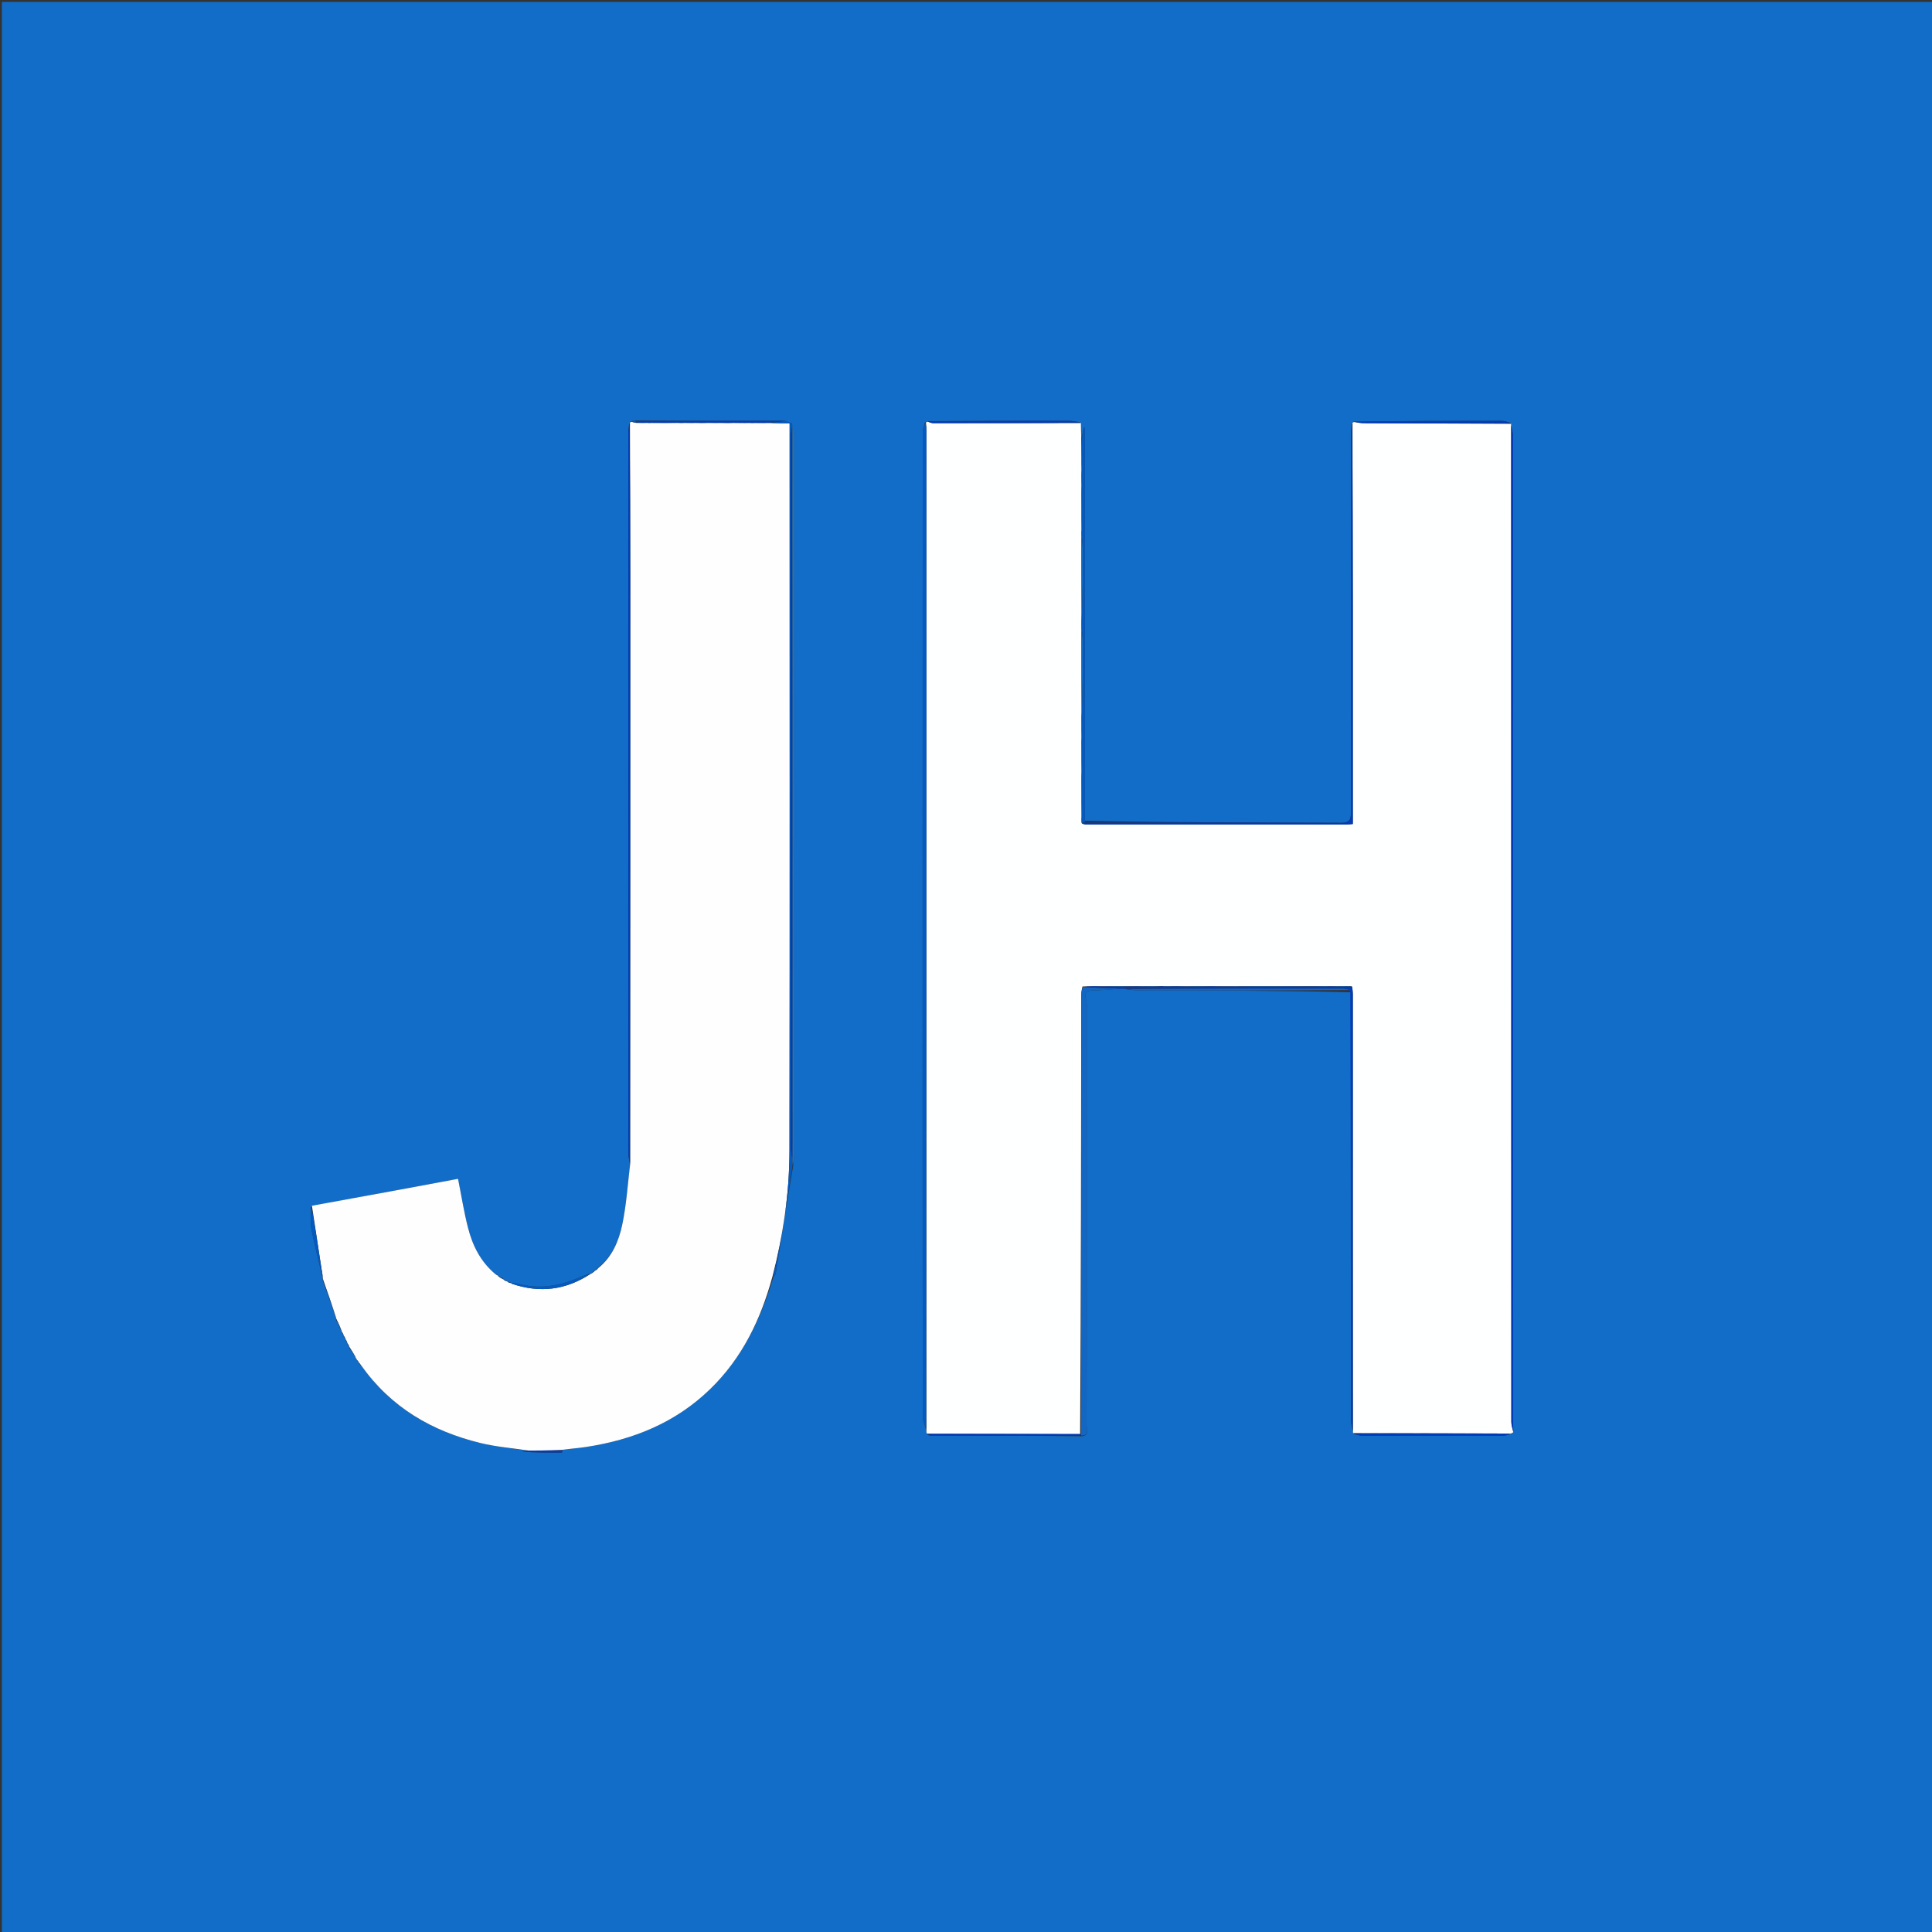 <svg xmlns="http://www.w3.org/2000/svg" xmlns:xlink="http://www.w3.org/1999/xlink" version="1.1" id="Layer_1" x="0px" y="0px" width="100%" viewBox="0 0 1024 1024" enable-background="new 0 0 1024 1024" xml:space="preserve">
<rect x="0" y="0" width="1024" height="1024" fill="#333333" stroke="none"/>
<path fill="#126DC8" opacity="1" stroke="none" d=" M683,1025   C455.333,1025 228.167,1025 1,1025   C1,683.667 1,342.333 1,1   C342.333,1 683.667,1 1025,1   C1025,342.333 1025,683.667 1025,1025   C911.167,1025 797.333,1025 683,1025  M189.338,721.213   C189.59,721.472 189.843,721.731 190.026,721.974   C190.026,721.974 190.046,721.905 190.176,722.517   C190.562,722.984 190.947,723.451 191.895,724.252   C207.362,746.132 229.054,758.559 254.542,764.807   C262.955,766.869 271.709,767.541 279.599,768.988   C278.652,769.144 277.706,769.3 276.759,769.456   C283.852,769.906 290.88,769.908 297.908,769.869   C297.952,769.869 298.027,769.307 298.015,769.011   C298.011,768.927 297.749,768.853 298.294,768.257   C302.408,767.821 306.547,767.547 310.633,766.922   C335.577,763.105 358.051,754.102 376.486,736.167   C393.411,719.699 403.167,699.396 409.829,677.151   C410.295,676.412 411.059,675.721 411.184,674.928   C414.181,655.936 417.11,636.933 420.51,617.264   C420.673,615.287 420.979,613.311 420.979,611.334   C421.001,484.679 421.003,358.025 420.96,231.37   C420.959,229.273 420.373,227.177 419.713,224.523   C418.784,224.03 417.856,223.537 416.005,223.037   C389.68,223.06 363.355,223.084 336.643,222.831   C336.027,222.91 335.412,222.989 334.406,223.326   C334.261,223.604 334.087,223.863 333.431,224.772   C333.288,226.419 333.02,228.065 333.02,229.712   C333.002,356.856 333.002,484.001 333.043,611.145   C333.043,613.086 333.561,615.026 333.986,617.847   C332.655,628.295 331.968,638.879 329.796,649.148   C327.964,657.804 324.482,666.135 316.532,672.178   C316.151,672.654 315.77,673.131 315.337,673.457   C315.337,673.457 315.496,673.438 314.841,673.48   C314.247,674.054 313.653,674.628 313.072,675.104   C313.072,675.104 313.169,675.125 312.401,675.087   C311.319,675.459 310.2,675.749 309.161,676.218   C298.142,681.183 286.845,683.74 274.799,680.459   C273.544,680.117 272.173,680.2 270.955,680.055   C270.955,680.055 270.981,680.156 270.561,679.682   C269.971,679.503 269.381,679.324 268.942,679.102   C268.942,679.102 268.978,679.255 268.566,678.765   C267.985,678.545 267.403,678.325 266.933,678.089   C266.933,678.089 266.942,678.2 266.667,677.583   C265.725,677.091 264.784,676.598 263.95,676.046   C263.95,676.046 264.007,676.155 263.614,675.729   C263.294,675.517 262.973,675.304 262.029,674.902   C254.512,668.532 250.458,660.03 248.072,650.807   C245.895,642.395 244.563,633.764 242.773,624.804   C232.255,626.763 221.722,628.742 211.181,630.683   C195.898,633.496 180.61,636.282 164.738,639.639   C164.824,643.68 164.346,647.832 165.112,651.739   C166.84,660.556 169.184,669.252 171.106,677.962   C171.106,677.962 171.147,677.791 171.068,678.646   C173.475,685.397 175.882,692.149 178.155,698.894   C178.155,698.894 178.173,698.76 178.095,699.559   C179.157,701.675 180.22,703.79 181.141,705.9   C181.141,705.9 181.157,705.76 181.203,706.407   C181.551,706.929 181.9,707.45 182.097,707.939   C182.097,707.939 182.137,707.789 182.194,708.432   C182.557,708.94 182.919,709.448 183.119,709.929   C183.119,709.929 183.155,709.768 183.193,710.41   C183.53,710.936 183.866,711.462 184.071,711.959   C184.071,711.959 184.104,711.828 184.169,712.462   C184.533,712.963 184.897,713.464 185.112,713.942   C185.112,713.942 185.143,713.795 185.089,714.545   C186.272,716.165 187.456,717.785 188.614,719.612   C188.614,719.612 188.407,719.592 188.573,720.118   C188.806,720.4 189.039,720.682 189.055,720.955   C189.055,720.955 189.069,720.738 189.338,721.213  M492.982,760.954   C519.632,760.916 546.282,760.878 573.445,761.249   C577.486,760.753 575.912,757.526 575.917,755.507   C576.026,718.257 575.997,681.007 575.997,643.756   C575.997,607.81 576,571.863 575.984,535.916   C575.983,533.925 576.207,531.82 575.658,529.965   C574.483,525.995 575.996,524.963 579.745,524.928   C584.499,524.883 589.249,524.332 594.75,523.981   C595.5,523.987 596.25,523.992 597.681,524.469   C599.819,524.644 601.957,524.971 604.095,524.973   C641.387,525.007 678.68,525.002 715.979,525.942   C715.985,601.371 715.983,676.799 716.038,752.228   C716.039,754.486 716.635,756.743 717.195,759.232   C717.195,759.232 717.14,759.563 717.708,760.147   C719.138,760.42 720.567,760.93 721.998,760.933   C746.9,760.981 771.803,760.982 796.705,760.929   C798.134,760.926 799.563,760.371 801.237,759.857   C801.512,759.599 801.787,759.34 802.049,758.133   C802.033,756.967 802.001,755.801 802.001,754.635   C802.004,580.34 802.013,406.046 801.973,231.752   C801.972,229.498 801.352,227.245 800.846,224.806   C800.846,224.806 801.024,224.624 800.419,223.999   C799.014,223.678 797.609,223.079 796.204,223.078   C770.024,223.052 743.845,223.098 717.409,223.461   C717.279,223.716 717.097,223.926 716.424,224.772   C716.281,226.917 716.013,229.062 716.012,231.207   C715.995,297.461 715.985,363.715 716.054,429.969   C716.058,433.75 715.843,436.126 710.869,436.105   C665.59,435.917 620.311,435.969 575.01,435.024   C575.01,365.601 575.01,296.179 575.01,226.756   C574.8,226.757 574.59,226.759 574.38,226.76   C574.005,228.837 573.63,230.913 573.07,232.126   C573.007,229.502 572.943,226.877 572.29,223.69   C570.344,223.471 568.398,223.063 566.452,223.06   C541.585,223.02 516.719,223.039 491.394,223.215   C491.179,223.462 490.98,223.72 490.21,223.898   C489.811,225.667 489.065,227.436 489.063,229.205   C489.007,315.19 489.015,401.174 489.015,487.158   C489.015,574.975 488.999,662.792 489.091,750.61   C489.094,753.068 490.246,755.526 491.025,758.529   C491.048,758.906 491.072,759.282 491.334,760.148   C491.573,760.415 491.812,760.682 492.982,760.954  z"/>
    <path fill="#FEFFFF" opacity="1" stroke="none" d=" M716.864,224.09   C717.097,223.926 717.279,223.716 717.77,223.692   C719.757,224.047 721.383,224.272 723.01,224.28   C749.014,224.411 775.019,224.514 801.024,224.624   C801.024,224.624 800.846,224.806 800.917,225.369   C800.991,401.841 800.99,577.75 801.04,753.659   C801.041,755.467 801.707,757.275 802.062,759.082   C801.787,759.34 801.512,759.599 800.653,759.871   C797.74,759.851 795.41,759.795 793.08,759.788   C767.767,759.708 742.453,759.637 717.14,759.563   C717.14,759.563 717.195,759.232 717.095,758.647   C717.006,681.012 717.018,603.962 717.015,526.912   C717.015,525.597 716.825,524.283 716.447,522.729   C713.335,522.614 710.498,522.737 707.334,522.77   C706.115,522.74 705.221,522.8 704.012,522.722   C702.347,522.672 700.996,522.76 699.363,522.758   C698.503,522.732 697.923,522.795 696.932,522.721   C679.231,522.674 661.942,522.764 644.329,522.763   C643.114,522.733 642.225,522.795 640.928,522.722   C635.906,522.68 631.291,522.771 626.302,522.772   C624.4,522.74 622.872,522.797 621.027,522.718   C619.36,522.672 618.008,522.763 616.445,522.766   C615.919,522.617 615.626,522.677 614.965,522.716   C611.265,522.67 607.958,522.763 604.329,522.764   C603.119,522.734 602.233,522.796 600.936,522.719   C594.897,522.671 589.268,522.761 583.216,522.757   C579.885,522.716 576.976,522.769 573.74,522.85   C573.294,524.511 573.074,526.143 573.073,527.776   C573.018,605.247 572.982,682.718 572.488,760.095   C545.36,760 518.687,760 491.791,759.898   C491.567,759.796 491.095,759.659 491.095,759.659   C491.072,759.282 491.048,758.906 491.008,757.793   C490.998,580.695 491.005,404.333 491.002,227.972   C491.002,226.645 490.868,225.318 490.797,223.991   C490.98,223.72 491.179,223.462 491.804,223.545   C493.023,224.013 493.833,224.274 494.642,224.274   C520.721,224.282 546.8,224.266 572.879,224.253   C572.943,226.877 573.007,229.502 573.095,232.999   C573.168,236.251 573.216,238.629 573.174,241.443   C573.145,244.244 573.206,246.609 573.197,249.39   C573.172,251.206 573.219,252.606 573.175,254.372   C573.144,255.484 573.204,256.23 573.192,257.418   C573.168,260.242 573.216,262.625 573.173,265.466   C573.141,270.942 573.201,275.959 573.19,281.312   C573.166,282.101 573.211,282.554 573.166,283.467   C573.137,297.944 573.199,311.96 573.19,326.412   C573.166,328.9 573.214,330.954 573.171,333.468   C573.143,348.61 573.207,363.292 573.198,378.374   C573.173,379.852 573.221,380.93 573.177,382.45   C573.146,385.586 573.206,388.28 573.194,391.374   C573.17,392.852 573.217,393.929 573.173,395.464   C573.144,400.272 573.205,404.623 573.195,409.41   C573.171,411.9 573.219,413.954 573.176,416.468   C573.146,422.276 573.208,427.624 573.2,433.309   C573.178,434.099 573.225,434.553 573.194,435.26   C573.154,435.688 573.192,435.861 573.383,436.43   C574.364,436.883 575.192,436.992 576.02,436.992   C622.005,437 667.989,436.999 713.973,436.986   C714.916,436.986 715.859,436.831 717.016,436.73   C717.016,434.959 717.016,433.484 717.016,432.009   C717.018,395.689 717.041,359.368 717.015,323.047   C716.992,290.061 716.916,257.076 716.864,224.09  z"/>
    <path fill="#FEFEFF" opacity="1" stroke="none" d=" M165.324,639.079   C180.61,636.282 195.898,633.496 211.181,630.683   C221.722,628.742 232.255,626.763 242.773,624.804   C244.563,633.764 245.895,642.395 248.072,650.807   C250.458,660.03 254.512,668.532 262.489,675.259   C263.302,675.796 263.654,675.975 264.007,676.155   C264.007,676.155 263.95,676.046 264.04,676.365   C265.067,677.189 266.005,677.695 266.942,678.2   C266.942,678.2 266.933,678.089 267.048,678.368   C267.768,678.85 268.373,679.053 268.978,679.255   C268.978,679.255 268.942,679.102 269.031,679.401   C269.74,679.852 270.361,680.004 270.981,680.156   C270.981,680.156 270.955,680.055 271.149,680.355   C286.18,685.572 300.118,683.702 313.169,675.125   C313.169,675.125 313.072,675.104 313.356,675.057   C314.258,674.485 314.877,673.962 315.496,673.438   C315.496,673.438 315.337,673.457 315.637,673.392   C316.345,672.9 316.753,672.473 317.161,672.045   C324.482,666.135 327.964,657.804 329.796,649.148   C331.968,638.879 332.655,628.295 333.997,616.947   C334.026,512.557 334.058,409.069 334.055,305.581   C334.054,278.421 333.944,251.261 333.884,224.101   C334.087,223.863 334.261,223.604 334.702,223.559   C335.668,223.892 336.338,223.993 337.421,224.173   C339.514,224.186 341.193,224.121 343.127,224.171   C344.303,224.211 345.222,224.135 346.586,224.156   C350.971,224.187 354.913,224.121 359.17,224.171   C361.038,224.21 362.591,224.134 364.528,224.153   C366.224,224.186 367.536,224.123 369.211,224.176   C372.104,224.214 374.633,224.137 377.544,224.155   C379.231,224.188 380.535,224.125 382.204,224.179   C385.106,224.22 387.644,224.144 390.587,224.167   C392.932,224.202 394.871,224.137 397.108,224.193   C398.675,224.236 399.944,224.157 401.617,224.179   C403.957,224.214 405.892,224.148 408.228,224.21   C411.87,224.338 415.11,224.338 418.527,224.338   C418.527,226.45 418.527,227.604 418.527,228.757   C418.532,355.727 418.63,482.698 418.456,609.668   C418.425,632.454 415.077,654.936 409.302,677.015   C403.167,699.396 393.411,719.699 376.486,736.167   C358.051,754.102 335.577,763.105 310.633,766.922   C306.547,767.547 302.408,767.821 297.51,768.496   C291.253,768.774 285.78,768.811 280.307,768.849   C271.709,767.541 262.955,766.869 254.542,764.807   C229.054,758.559 207.362,746.132 191.512,723.791   C190.768,722.855 190.407,722.38 190.046,721.905   C190.046,721.905 190.026,721.974 189.992,721.699   C189.661,721.195 189.365,720.966 189.069,720.738   C189.069,720.738 189.055,720.955 189.102,720.676   C188.901,720.129 188.654,719.861 188.407,719.592   C188.407,719.592 188.614,719.612 188.446,719.225   C187.233,717.157 186.188,715.476 185.143,713.795   C185.143,713.795 185.112,713.942 185.11,713.639   C184.773,712.834 184.438,712.331 184.104,711.828   C184.104,711.828 184.071,711.959 184.073,711.654   C183.768,710.822 183.462,710.295 183.155,709.768   C183.155,709.768 183.119,709.929 183.13,709.627   C182.806,708.813 182.471,708.301 182.137,707.789   C182.137,707.789 182.097,707.939 182.115,707.634   C181.807,706.807 181.482,706.284 181.157,705.76   C181.157,705.76 181.141,705.9 181.139,705.543   C180.148,703.044 179.161,700.902 178.173,698.76   C178.173,698.76 178.155,698.894 178.15,698.514   C175.812,691.353 173.48,684.572 171.147,677.791   C171.147,677.791 171.106,677.962 171.144,677.547   C170.957,675.831 170.71,674.534 170.511,673.229   C168.777,661.846 167.052,650.463 165.324,639.079  z"/>
    <path fill="#035AC1" opacity="1" stroke="none" d=" M490.503,223.945   C490.868,225.318 491.002,226.645 491.002,227.972   C491.005,404.333 490.998,580.695 490.927,757.52   C490.246,755.526 489.094,753.068 489.091,750.61   C488.999,662.792 489.015,574.975 489.015,487.158   C489.015,401.174 489.007,315.19 489.063,229.205   C489.065,227.436 489.811,225.667 490.503,223.945  z"/>
    <path fill="#1367C4" opacity="1" stroke="none" d=" M572.943,760.19   C572.982,682.718 573.018,605.247 573.073,527.776   C573.074,526.143 573.294,524.511 574.033,523.14   C581.102,523.601 587.551,523.801 594,524   C589.249,524.332 584.499,524.883 579.745,524.928   C575.996,524.963 574.483,525.995 575.658,529.965   C576.207,531.82 575.983,533.925 575.984,535.916   C576,571.863 575.997,607.81 575.997,643.756   C575.997,681.007 576.026,718.257 575.917,755.507   C575.912,757.526 577.486,760.753 573.185,760.883   C572.926,760.516 572.943,760.19 572.943,760.19  z"/>
    <path fill="#003CB8" opacity="1" stroke="none" d=" M802.056,758.608   C801.707,757.275 801.041,755.467 801.04,753.659   C800.99,577.75 800.991,401.841 801.004,225.461   C801.352,227.245 801.972,229.498 801.973,231.752   C802.013,406.046 802.004,580.34 802.001,754.635   C802.001,755.801 802.033,756.967 802.056,758.608  z"/>
    <path fill="#035AC1" opacity="1" stroke="none" d=" M409.566,677.083   C415.077,654.936 418.425,632.454 418.456,609.668   C418.63,482.698 418.532,355.727 418.527,228.757   C418.527,227.604 418.527,226.45 418.527,224.338   C415.11,224.338 411.87,224.338 408.671,224.144   C411.451,223.648 414.189,223.346 416.928,223.043   C417.856,223.537 418.784,224.03 419.866,225.042   C420.02,225.561 419.972,226.044 419.756,226.387   C419.406,228.38 419.155,230.03 419.155,231.68   C419.135,357.162 419.131,482.644 419.168,608.125   C419.169,610.067 419.69,612.009 419.986,614.351   C420.02,615.81 420.036,616.871 420.051,617.932   C417.11,636.933 414.181,655.936 411.184,674.928   C411.059,675.721 410.295,676.412 409.566,677.083  z"/>
    <path fill="#003CB8" opacity="1" stroke="none" d=" M333.658,224.436   C333.944,251.261 334.054,278.421 334.055,305.581   C334.058,409.069 334.026,512.557 333.923,616.506   C333.561,615.026 333.043,613.086 333.043,611.145   C333.002,484.001 333.002,356.856 333.02,229.712   C333.02,228.065 333.288,226.419 333.658,224.436  z"/>
    <path fill="#1E76CB" opacity="1" stroke="none" d=" M420.281,617.598   C420.036,616.871 420.02,615.81 419.992,613.887   C419.976,484.032 419.974,355.038 419.972,226.044   C419.972,226.044 420.02,225.561 420.04,225.321   C420.373,227.177 420.959,229.273 420.96,231.37   C421.003,358.025 421.001,484.679 420.979,611.334   C420.979,613.311 420.673,615.287 420.281,617.598  z"/>
    <path fill="#003CB8" opacity="1" stroke="none" d=" M594.375,523.99   C587.551,523.801 581.102,523.601 574.36,523.112   C576.976,522.769 579.885,522.716 583.704,522.863   C590.192,522.995 595.769,522.926 601.346,522.858   C602.233,522.796 603.119,522.734 604.809,522.87   C608.862,522.997 612.11,522.926 615.358,522.855   C615.626,522.677 615.919,522.617 616.909,522.871   C618.836,522.995 620.089,522.924 621.343,522.854   C622.872,522.797 624.4,522.74 626.785,522.877   C632.206,523 636.77,522.928 641.335,522.856   C642.225,522.795 643.114,522.733 644.816,522.869   C662.866,522.997 680.104,522.928 697.343,522.859   C697.923,522.795 698.503,522.732 699.826,522.864   C701.822,522.993 703.075,522.926 704.327,522.86   C705.221,522.8 706.115,522.74 707.794,522.874   C711.294,523.034 714.008,523.001 716.723,522.968   C716.825,524.283 717.015,525.597 717.015,526.912   C717.018,603.962 717.006,681.012 716.974,758.531   C716.635,756.743 716.039,754.486 716.038,752.228   C715.983,676.799 715.985,601.371 715.663,525.2   C713.874,524.289 712.4,523.975 710.925,523.974   C672.95,523.962 634.975,523.983 597,523.998   C596.25,523.992 595.5,523.987 594.375,523.99  z"/>
    <path fill="#003CB8" opacity="1" stroke="none" d=" M716.644,224.431   C716.916,257.076 716.992,290.061 717.015,323.047   C717.041,359.368 717.018,395.689 717.016,432.009   C717.016,433.484 717.016,434.959 717.016,436.73   C715.859,436.831 714.916,436.986 713.973,436.986   C667.989,436.999 622.005,437 576.02,436.992   C575.192,436.992 574.364,436.883 573.582,436.433   C573.629,436.042 574.024,435.996 574.276,435.985   C574.696,435.967 574.864,435.96 575.032,435.952   C620.311,435.969 665.59,435.917 710.869,436.105   C715.843,436.126 716.058,433.75 716.054,429.969   C715.985,363.715 715.995,297.461 716.012,231.207   C716.013,229.062 716.281,226.917 716.644,224.431  z"/>
    <path fill="#035AC1" opacity="1" stroke="none" d=" M575.021,435.488   C574.864,435.96 574.696,435.967 574.183,435.797   C573.699,435.368 573.511,435.164 573.272,435.006   C573.225,434.553 573.178,434.099 573.394,432.95   C573.527,426.839 573.397,421.424 573.266,416.008   C573.219,413.954 573.171,411.9 573.388,409.054   C573.523,403.844 573.394,399.426 573.264,395.007   C573.217,393.929 573.17,392.852 573.382,391.041   C573.516,387.542 573.392,384.775 573.268,382.008   C573.221,380.93 573.173,379.852 573.392,378.013   C573.779,365.454 573.956,353.654 573.983,341.854   C573.99,338.905 573.515,335.956 573.262,333.007   C573.214,330.954 573.166,328.9 573.385,326.052   C573.773,314.788 573.97,304.319 573.977,293.849   C573.979,290.235 573.51,286.621 573.257,283.007   C573.211,282.554 573.166,282.101 573.385,280.954   C573.521,275.176 573.392,270.092 573.263,265.007   C573.216,262.625 573.168,260.242 573.359,257.199   C573.487,255.695 573.376,254.851 573.266,254.007   C573.219,252.606 573.172,251.206 573.382,249.066   C573.514,245.887 573.39,243.448 573.265,241.008   C573.216,238.629 573.168,236.251 573.187,233.431   C573.63,230.913 574.005,228.837 574.38,226.76   C574.59,226.759 574.8,226.757 575.01,226.756   C575.01,296.179 575.01,365.601 575.021,435.488  z"/>
    <path fill="#1367C4" opacity="1" stroke="none" d=" M597.34,524.233   C634.975,523.983 672.95,523.962 710.925,523.974   C712.4,523.975 713.874,524.289 715.66,524.732   C678.68,525.002 641.387,525.007 604.095,524.973   C601.957,524.971 599.819,524.644 597.34,524.233  z"/>
    <path fill="#003CB8" opacity="1" stroke="none" d=" M717.424,759.855   C742.453,759.637 767.767,759.708 793.08,759.788   C795.41,759.795 797.74,759.851 800.53,759.978   C799.563,760.371 798.134,760.926 796.705,760.929   C771.803,760.982 746.9,760.981 721.998,760.933   C720.567,760.93 719.138,760.42 717.424,759.855  z"/>
    <path fill="#003CB8" opacity="1" stroke="none" d=" M800.722,224.311   C775.019,224.514 749.014,224.411 723.01,224.28   C721.383,224.272 719.757,224.047 717.898,223.526   C743.845,223.098 770.024,223.052 796.204,223.078   C797.609,223.079 799.014,223.678 800.722,224.311  z"/>
    <path fill="#003CB8" opacity="1" stroke="none" d=" M572.585,223.972   C546.8,224.266 520.721,224.282 494.642,224.274   C493.833,224.274 493.023,224.013 492.033,223.458   C516.719,223.039 541.585,223.02 566.452,223.06   C568.398,223.063 570.344,223.471 572.585,223.972  z"/>
    <path fill="#003CB8" opacity="1" stroke="none" d=" M572.488,760.095   C572.943,760.19 572.926,760.516 572.929,760.678   C546.282,760.878 519.632,760.916 492.502,760.715   C492.022,760.476 492.015,760 492.015,760   C518.687,760 545.36,760 572.488,760.095  z"/>
    <path fill="#003CB8" opacity="1" stroke="none" d=" M416.466,223.04   C414.189,223.346 411.451,223.648 408.27,224.016   C405.892,224.148 403.957,224.214 401.179,224.115   C399.16,223.991 397.985,224.032 396.81,224.072   C394.871,224.137 392.932,224.202 390.126,224.102   C386.786,223.979 384.313,224.021 381.84,224.062   C380.535,224.125 379.231,224.188 377.084,224.092   C373.778,223.975 371.313,224.018 368.848,224.06   C367.536,224.123 366.224,224.186 364.09,224.091   C361.796,223.973 360.326,224.014 358.855,224.054   C354.913,224.121 350.971,224.187 346.178,224.1   C344.509,223.984 343.69,224.019 342.871,224.055   C341.193,224.121 339.514,224.186 337.427,223.926   C337.018,223.601 337.03,223.107 337.03,223.107   C363.355,223.084 389.68,223.06 416.466,223.04  z"/>
    <path fill="#035AC1" opacity="1" stroke="none" d=" M312.785,675.106   C300.118,683.702 286.18,685.572 271.1,680.371   C272.173,680.2 273.544,680.117 274.799,680.459   C286.845,683.74 298.142,681.183 309.161,676.218   C310.2,675.749 311.319,675.459 312.785,675.106  z"/>
    <path fill="#035AC1" opacity="1" stroke="none" d=" M165.031,639.359   C167.052,650.463 168.777,661.846 170.511,673.229   C170.71,674.534 170.957,675.831 171.23,677.565   C169.184,669.252 166.84,660.556 165.112,651.739   C164.346,647.832 164.824,643.68 165.031,639.359  z"/>
    <path fill="#035AC1" opacity="1" stroke="none" d=" M171.107,678.219   C173.48,684.572 175.812,691.353 178.217,698.517   C175.882,692.149 173.475,685.397 171.107,678.219  z"/>
    <path fill="#003CB8" opacity="1" stroke="none" d=" M279.953,768.919   C285.78,768.811 291.253,768.774 297.166,768.755   C297.749,768.853 298.011,768.927 298.015,769.011   C298.027,769.307 297.952,769.869 297.908,769.869   C290.88,769.908 283.852,769.906 276.759,769.456   C277.706,769.3 278.652,769.144 279.953,768.919  z"/>
    <path fill="#035AC1" opacity="1" stroke="none" d=" M178.134,699.16   C179.161,700.902 180.148,703.044 181.209,705.546   C180.22,703.79 179.157,701.675 178.134,699.16  z"/>
    <path fill="#035AC1" opacity="1" stroke="none" d=" M185.116,714.17   C186.188,715.476 187.233,717.157 188.458,719.121   C187.456,717.785 186.272,716.165 185.116,714.17  z"/>
    <path fill="#035AC1" opacity="1" stroke="none" d=" M266.805,677.892   C266.005,677.695 265.067,677.189 263.986,676.395   C264.784,676.598 265.725,677.091 266.805,677.892  z"/>
    <path fill="#035AC1" opacity="1" stroke="none" d=" M336.836,222.969   C337.03,223.107 337.018,223.601 337.013,223.847   C336.338,223.993 335.668,223.892 334.898,223.43   C335.412,222.989 336.027,222.91 336.836,222.969  z"/>
    <path fill="#035AC1" opacity="1" stroke="none" d=" M315.168,673.459   C314.877,673.962 314.258,674.485 313.349,675.106   C313.653,674.628 314.247,674.054 315.168,673.459  z"/>
    <path fill="#035AC1" opacity="1" stroke="none" d=" M268.772,679.01   C268.373,679.053 267.768,678.85 266.992,678.377   C267.403,678.325 267.985,678.545 268.772,679.01  z"/>
    <path fill="#035AC1" opacity="1" stroke="none" d=" M270.771,679.919   C270.361,680.004 269.74,679.852 268.955,679.423   C269.381,679.324 269.971,679.503 270.771,679.919  z"/>
    <path fill="#035AC1" opacity="1" stroke="none" d=" M181.18,706.084   C181.482,706.284 181.807,706.807 182.19,707.651   C181.9,707.45 181.551,706.929 181.18,706.084  z"/>
    <path fill="#035AC1" opacity="1" stroke="none" d=" M182.166,708.111   C182.471,708.301 182.806,708.813 183.211,709.64   C182.919,709.448 182.557,708.94 182.166,708.111  z"/>
    <path fill="#035AC1" opacity="1" stroke="none" d=" M183.174,710.089   C183.462,710.295 183.768,710.822 184.139,711.668   C183.866,711.462 183.53,710.936 183.174,710.089  z"/>
    <path fill="#035AC1" opacity="1" stroke="none" d=" M184.136,712.145   C184.438,712.331 184.773,712.834 185.184,713.651   C184.897,713.464 184.533,712.963 184.136,712.145  z"/>
    <path fill="#035AC1" opacity="1" stroke="none" d=" M190.111,722.211   C190.407,722.38 190.768,722.855 191.231,723.624   C190.947,723.451 190.562,722.984 190.111,722.211  z"/>
    <path fill="#035AC1" opacity="1" stroke="none" d=" M316.846,672.112   C316.753,672.473 316.345,672.9 315.663,673.467   C315.77,673.131 316.151,672.654 316.846,672.112  z"/>
    <path fill="#035AC1" opacity="1" stroke="none" d=" M188.49,719.855   C188.654,719.861 188.901,720.129 189.21,720.681   C189.039,720.682 188.806,720.4 188.49,719.855  z"/>
    <path fill="#035AC1" opacity="1" stroke="none" d=" M189.203,720.975   C189.365,720.966 189.661,721.195 190.026,721.707   C189.843,721.731 189.59,721.472 189.203,720.975  z"/>
    <path fill="#035AC1" opacity="1" stroke="none" d=" M491.791,759.898   C492.015,760 492.022,760.476 492.036,760.713   C491.812,760.682 491.573,760.415 491.215,759.903   C491.095,759.659 491.567,759.796 491.791,759.898  z"/>
    <path fill="#035AC1" opacity="1" stroke="none" d=" M263.811,675.942   C263.654,675.975 263.302,675.796 262.801,675.354   C262.973,675.304 263.294,675.517 263.811,675.942  z"/>
    <path fill="#1367C4" opacity="1" stroke="none" d=" M696.932,522.721   C680.104,522.928 662.866,522.997 645.14,522.961   C661.942,522.764 679.231,522.674 696.932,522.721  z"/>
    <path fill="#126DC8" opacity="1" stroke="none" d=" M573.171,333.468   C573.515,335.956 573.99,338.905 573.983,341.854   C573.956,353.654 573.779,365.454 573.464,377.614   C573.207,363.292 573.143,348.61 573.171,333.468  z"/>
    <path fill="#126DC8" opacity="1" stroke="none" d=" M573.166,283.467   C573.51,286.621 573.979,290.235 573.977,293.849   C573.97,304.319 573.773,314.788 573.456,325.616   C573.199,311.96 573.137,297.944 573.166,283.467  z"/>
    <path fill="#126DC8" opacity="1" stroke="none" d=" M573.176,416.468   C573.397,421.424 573.527,426.839 573.463,432.614   C573.208,427.624 573.146,422.276 573.176,416.468  z"/>
    <path fill="#1367C4" opacity="1" stroke="none" d=" M600.936,522.719   C595.769,522.926 590.192,522.995 584.126,522.957   C589.268,522.761 594.897,522.671 600.936,522.719  z"/>
    <path fill="#126DC8" opacity="1" stroke="none" d=" M573.173,265.466   C573.392,270.092 573.521,275.176 573.455,280.618   C573.201,275.959 573.141,270.942 573.173,265.466  z"/>
    <path fill="#1367C4" opacity="1" stroke="none" d=" M640.928,522.722   C636.77,522.928 632.206,523 627.159,522.967   C631.291,522.771 635.906,522.68 640.928,522.722  z"/>
    <path fill="#126DC8" opacity="1" stroke="none" d=" M573.173,395.464   C573.394,399.426 573.523,403.844 573.46,408.619   C573.205,404.623 573.144,400.272 573.173,395.464  z"/>
    <path fill="#1367C4" opacity="1" stroke="none" d=" M614.965,522.716   C612.11,522.926 608.862,522.997 605.132,522.962   C607.958,522.763 611.265,522.67 614.965,522.716  z"/>
    <path fill="#126DC8" opacity="1" stroke="none" d=" M573.177,382.45   C573.392,384.775 573.516,387.542 573.453,390.642   C573.206,388.28 573.146,385.586 573.177,382.45  z"/>
    <path fill="#1367C4" opacity="1" stroke="none" d=" M716.447,522.729   C714.008,523.001 711.294,523.034 708.12,522.964   C710.498,522.737 713.335,522.614 716.447,522.729  z"/>
    <path fill="#126DC8" opacity="1" stroke="none" d=" M573.174,241.443   C573.39,243.448 573.514,245.887 573.453,248.65   C573.206,246.609 573.145,244.244 573.174,241.443  z"/>
    <path fill="#1367C4" opacity="1" stroke="none" d=" M621.027,522.718   C620.089,522.924 618.836,522.995 617.119,522.96   C618.008,522.763 619.36,522.672 621.027,522.718  z"/>
    <path fill="#1367C4" opacity="1" stroke="none" d=" M704.012,522.722   C703.075,522.926 701.822,522.993 700.107,522.954   C700.996,522.76 702.347,522.672 704.012,522.722  z"/>
    <path fill="#126DC8" opacity="1" stroke="none" d=" M573.175,254.372   C573.376,254.851 573.487,255.695 573.43,256.758   C573.204,256.23 573.144,255.484 573.175,254.372  z"/>
    <path fill="#126DC8" opacity="1" stroke="none" d=" M573.194,435.26   C573.511,435.164 573.699,435.368 573.93,435.807   C574.024,435.996 573.629,436.042 573.43,436.038   C573.192,435.861 573.154,435.688 573.194,435.26  z"/>
    <path fill="#035AC1" opacity="1" stroke="none" d=" M382.204,224.179   C384.313,224.021 386.786,223.979 389.721,224.003   C387.644,224.144 385.106,224.22 382.204,224.179  z"/>
    <path fill="#035AC1" opacity="1" stroke="none" d=" M369.211,224.176   C371.313,224.018 373.778,223.975 376.702,223.997   C374.633,224.137 372.104,224.214 369.211,224.176  z"/>
    <path fill="#035AC1" opacity="1" stroke="none" d=" M359.17,224.171   C360.326,224.014 361.796,223.973 363.705,223.995   C362.591,224.134 361.038,224.21 359.17,224.171  z"/>
    <path fill="#035AC1" opacity="1" stroke="none" d=" M397.108,224.193   C397.985,224.032 399.16,223.991 400.774,224.015   C399.944,224.157 398.675,224.236 397.108,224.193  z"/>
    <path fill="#035AC1" opacity="1" stroke="none" d=" M343.127,224.171   C343.69,224.019 344.509,223.984 345.735,224.003   C345.222,224.135 344.303,224.211 343.127,224.171  z"/>
    <path fill="#003CB8" opacity="1" stroke="none" d=" M419.756,226.387   C419.974,355.038 419.976,484.032 419.973,613.488   C419.69,612.009 419.169,610.067 419.168,608.125   C419.131,482.644 419.135,357.162 419.155,231.68   C419.155,230.03 419.406,228.38 419.756,226.387  z"/>
</svg>